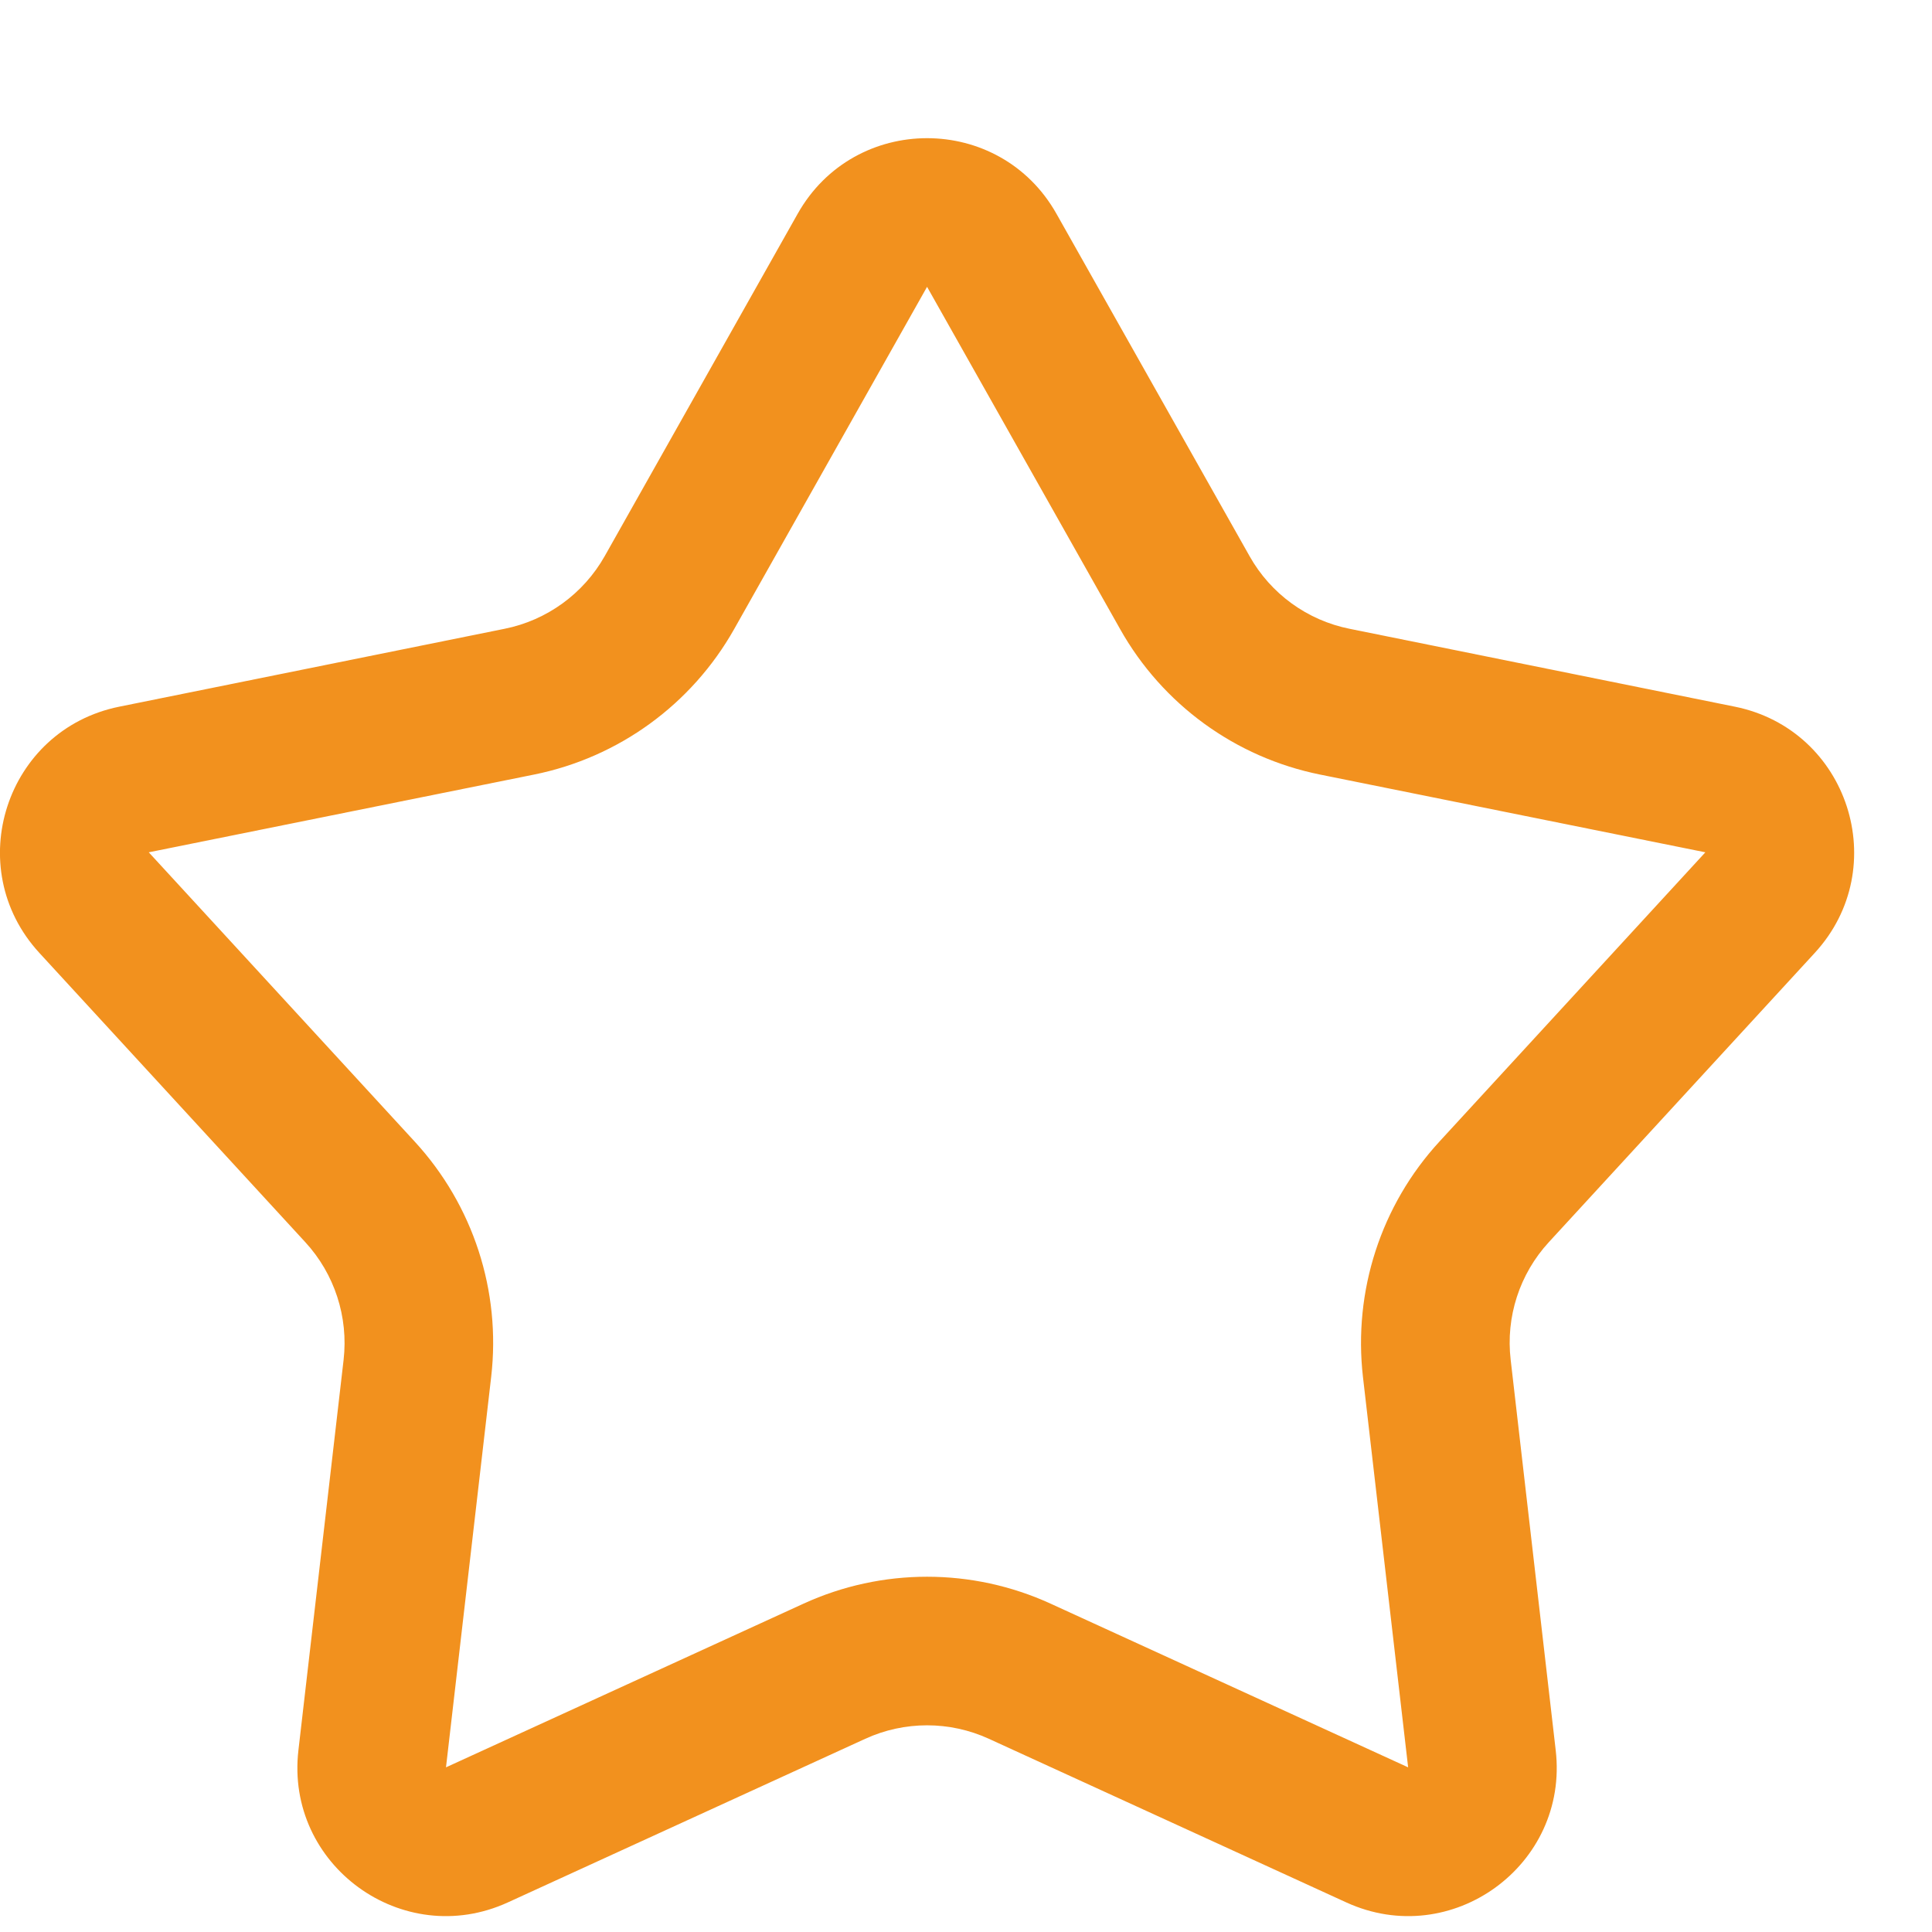 <svg width="13" height="13" viewBox="0 0 13 13" fill="none" xmlns="http://www.w3.org/2000/svg">
<path fill-rule="evenodd" clip-rule="evenodd" d="M7.537 4.233L6.238 1.93L4.94 4.233C4.654 4.74 4.163 5.097 3.593 5.212L1.001 5.735L2.79 7.681C3.184 8.109 3.372 8.687 3.305 9.265L3.001 11.892L5.406 10.791C5.934 10.549 6.542 10.549 7.07 10.791L9.475 11.892L9.171 9.265C9.105 8.687 9.292 8.109 9.686 7.681L11.475 5.735L8.883 5.212C8.313 5.097 7.822 4.74 7.537 4.233ZM7.109 1.439C6.727 0.76 5.749 0.76 5.367 1.439L4.069 3.742C3.926 3.995 3.68 4.174 3.395 4.231L0.803 4.755C0.039 4.909 -0.263 5.838 0.265 6.412L2.054 8.358C2.251 8.572 2.345 8.861 2.312 9.15L2.008 11.777C1.918 12.55 2.709 13.125 3.417 12.801L5.822 11.7C6.086 11.579 6.39 11.579 6.654 11.7L9.059 12.801C9.767 13.125 10.558 12.55 10.468 11.777L10.165 9.15C10.131 8.861 10.225 8.572 10.422 8.358L12.211 6.412C12.739 5.838 12.437 4.909 11.673 4.755L9.081 4.231C8.796 4.174 8.55 3.995 8.408 3.742L7.109 1.439Z" fill="#F2911E"/>
</svg>
